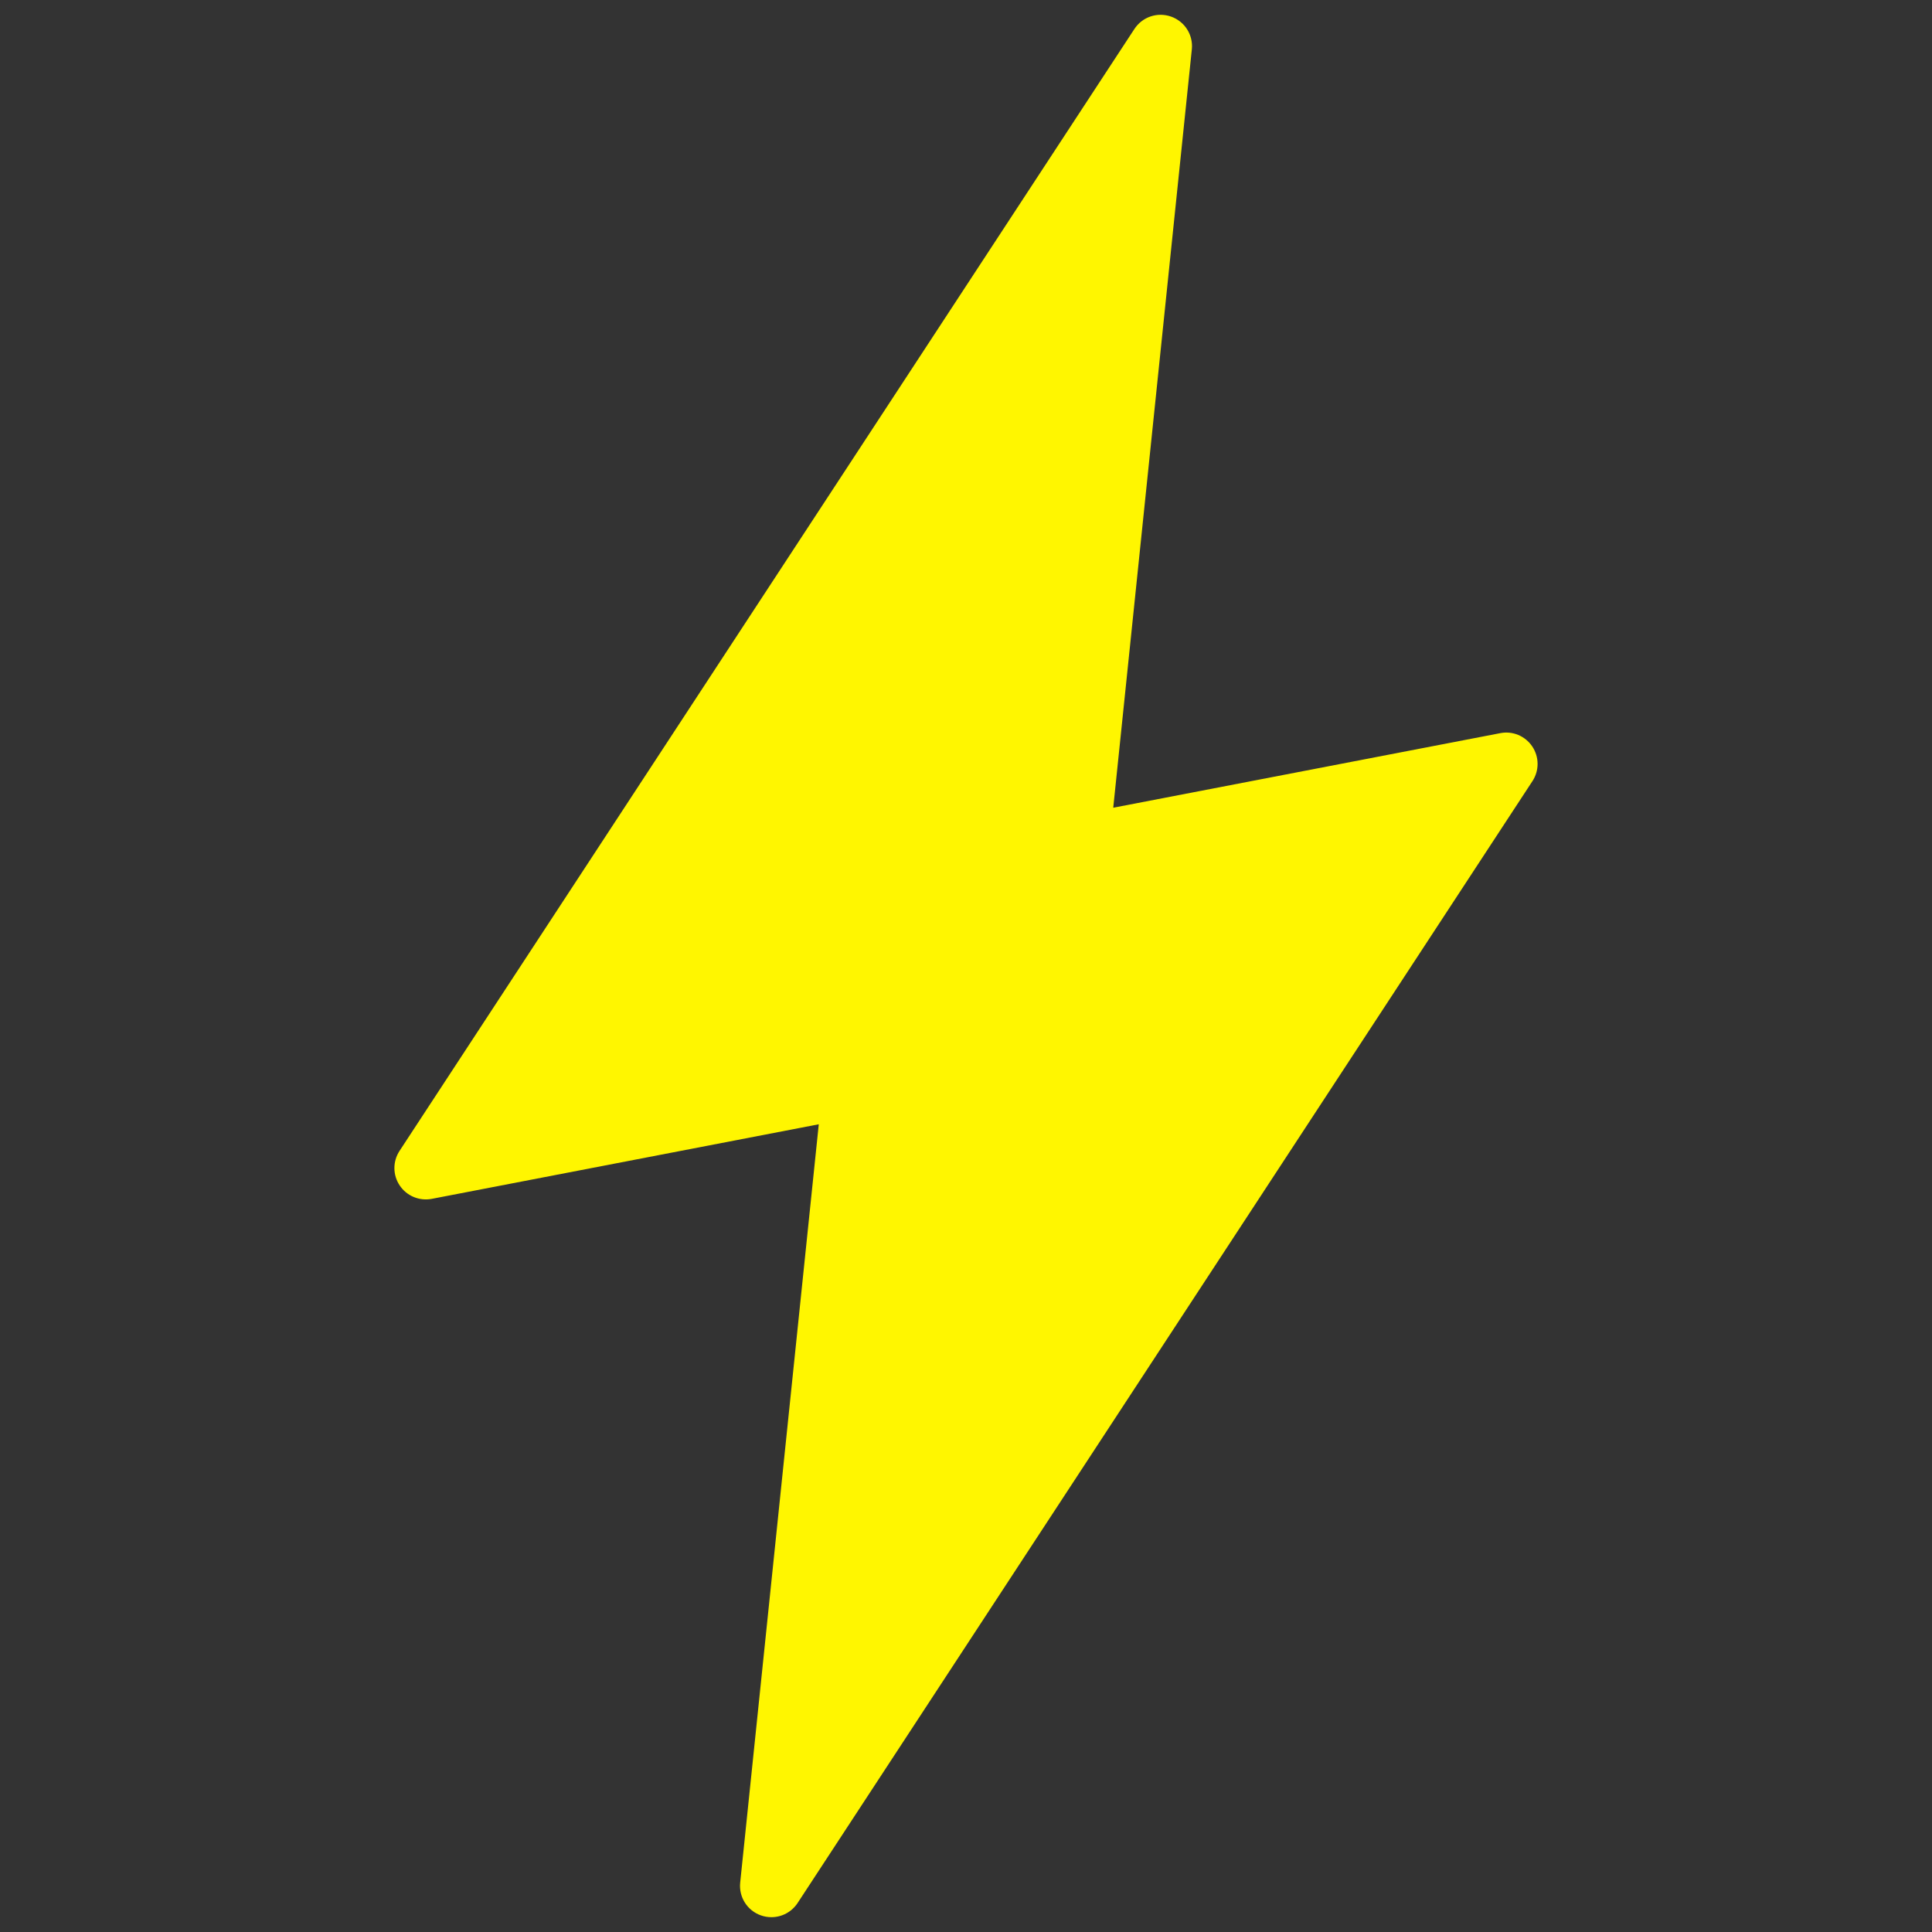 <svg xmlns="http://www.w3.org/2000/svg" xmlns:xlink="http://www.w3.org/1999/xlink" version="1.1" width="256" height="256" viewBox="0 0 256 256" xml:space="preserve">
<rect x="0" y="0" width="256" height="256" fill="#333333" stroke="none"/>
<desc>Created with Fabric.js 1.7.22</desc>
<defs>
</defs>
<g transform="translate(128 128) scale(0.72 0.72)" style="">
	<g style="stroke: none; stroke-width: 0; stroke-dasharray: none; stroke-linecap: butt; stroke-linejoin: miter; stroke-miterlimit: 10; fill: none; fill-rule: nonzero; opacity: 1;" transform="translate(-175.05 -175.05) scale(3.89 3.89)" >
	<path d="M 71.79 34.614 c -0.334 -0.497 -0.926 -0.745 -1.513 -0.63 l -18.311 3.528 l 3.718 -35.877 c 0.071 -0.682 -0.332 -1.32 -0.979 -1.55 c -0.648 -0.229 -1.362 0.011 -1.738 0.585 L 18.202 53.746 c -0.328 0.5 -0.325 1.144 0.008 1.639 c 0.33 0.493 0.922 0.742 1.513 0.632 l 18.312 -3.529 l -3.718 35.876 c -0.071 0.684 0.332 1.322 0.979 1.551 C 35.455 89.971 35.622 90 35.792 90 c 0.502 0 0.965 -0.251 1.241 -0.67 l 34.765 -53.076 C 72.126 35.754 72.122 35.11 71.79 34.614 z" style="stroke: none; stroke-width: 1; stroke-dasharray: none; stroke-linecap: butt; stroke-linejoin: miter; stroke-miterlimit: 10; fill: rgb(255,246,0); fill-rule: nonzero; opacity: 1;" transform=" matrix(1 0 0 1 0 0) " stroke-linecap="round" />
</g>
</g>
</svg>